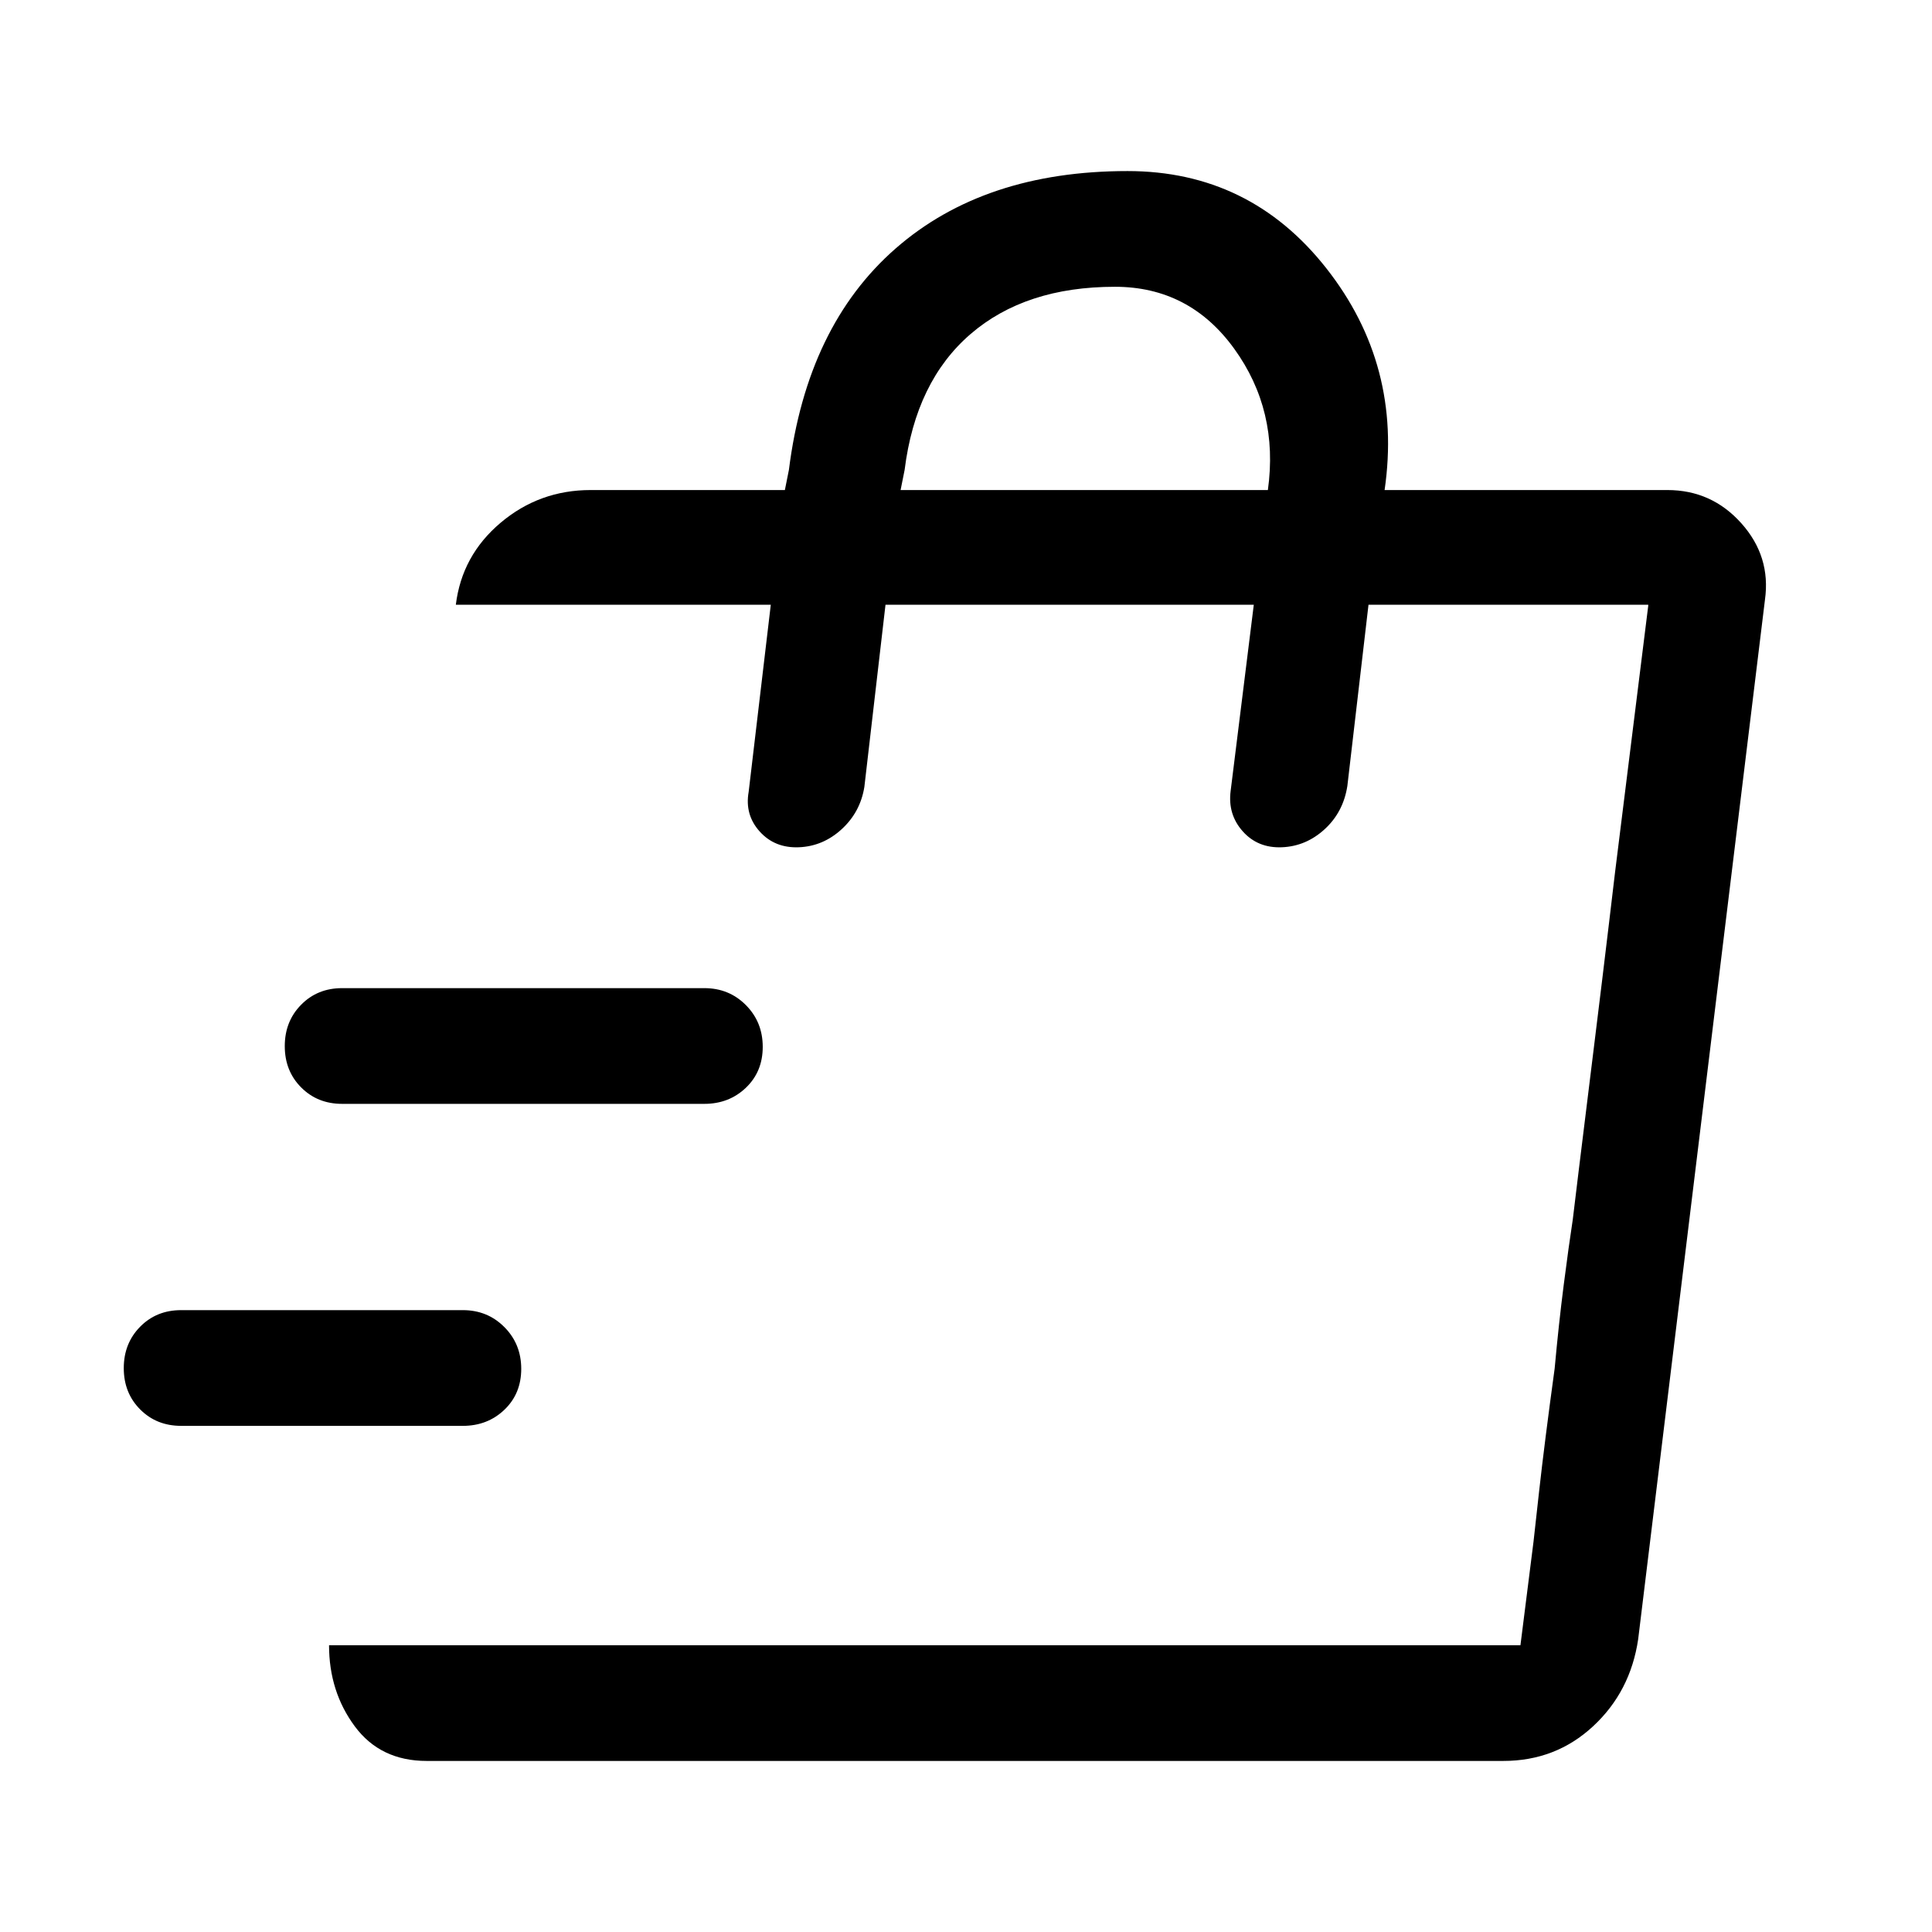 <svg xmlns="http://www.w3.org/2000/svg" height="48" viewBox="0 -960 960 960" width="48"><path d="M755.5-142.5 762-194l2.75-24.75q2.75-24.75 7.75-61.25 2-22 4.5-41.5t4.5-32.5l3-24.75q3-24.75 7.5-60.87 4.5-36.38 7.5-61.63l3-25.25L819-659v-.5l-63.5 517ZM212-85q-23 0-35.75-17.25T163.5-142.5h592l63.5-517H680l-10.5 90q-2 13-11.25 21.5T637-539q-12 .5-19.5-7.93t-6-20.07l11.5-92.5H440L429.5-569q-2 12.5-11.25 21T397-539q-12 .5-19.5-7.82T372-566.5l11-93H226.5q3-24.5 22.25-40.75t44.75-16.25H390l2-10q9-71.5 53-110T560.26-875Q621-875 659-826.75q38 48.25 29 110.25h140.5q22 0 36.75 16.5T877-662l-63 516.5q-3.85 26.09-22.42 43.29Q773-85 747-85H212Zm235.5-631.5H630q5.5-39.5-16.75-70.25T554-817.5q-44.5 0-71.75 23.5t-32.75 67.5l-2 10ZM230-251.5H90q-12.25 0-20.37-8.18-8.13-8.17-8.13-20.5 0-12.32 8.13-20.57Q77.75-309 90-309h140q12.25 0 20.63 8.43 8.37 8.42 8.37 20.75 0 12.32-8.37 20.32-8.38 8-20.63 8Zm120-160H170q-12.25 0-20.37-8.18-8.13-8.17-8.13-20.5 0-12.32 8.13-20.57Q157.75-469 170-469h180q12.25 0 20.63 8.43 8.37 8.42 8.37 20.75 0 12.32-8.37 20.32-8.38 8-20.63 8Z"/></svg>